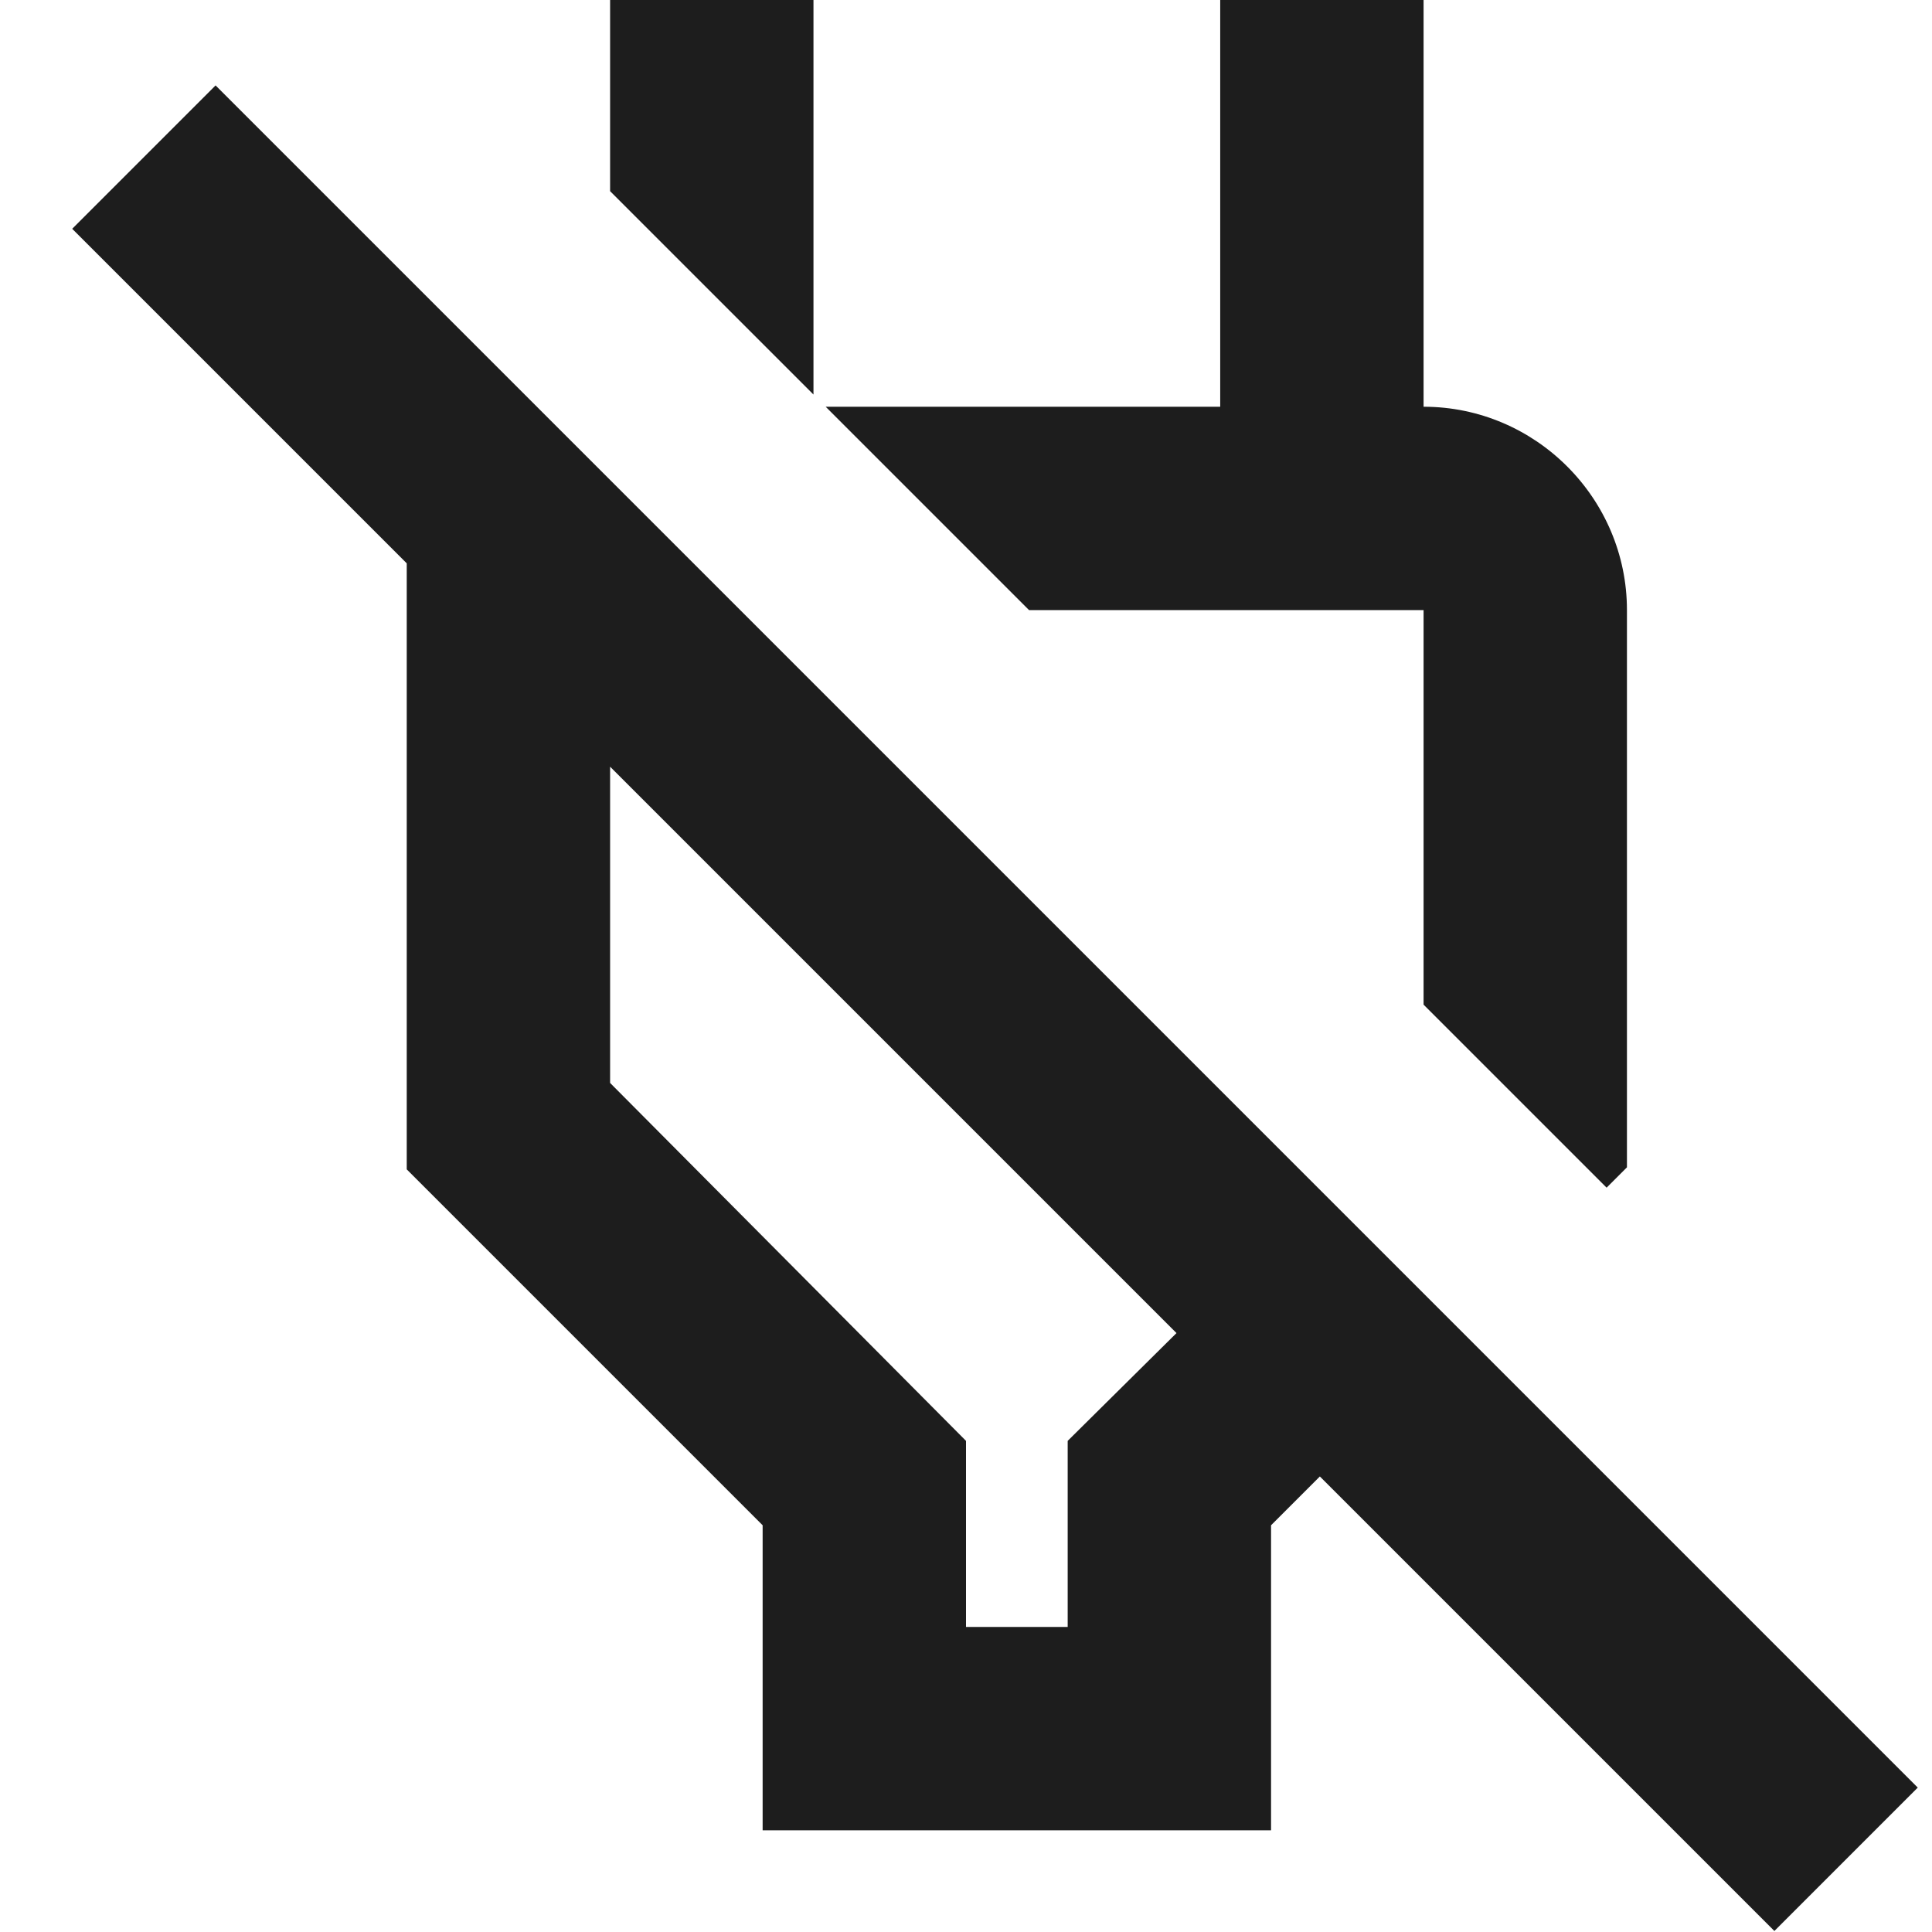 <?xml version="1.0" encoding="UTF-8"?>
<svg width="19px" height="19px" viewBox="0 0 19 19" version="1.1" xmlns="http://www.w3.org/2000/svg" xmlns:xlink="http://www.w3.org/1999/xlink">
    <!-- Generator: Sketch 52.5 (67469) - http://www.bohemiancoding.com/sketch -->
    <title>power_off</title>
    <desc>Created with Sketch.</desc>
    <g id="Icons" stroke="none" stroke-width="1" fill="none" fill-rule="evenodd">
        <g id="Outlined" transform="translate(-646, -3701)">
            <g id="Notification" transform="translate(100, 3600)">
                <g id="Outlined-/-Notification-/-power_off" transform="translate(544, 98)">
                    <g>
                        <polygon id="Path" points="0 0 24 0 24 24 0 24"></polygon>
                        <path d="M10,3 L8,3 L8,4.88 L10,6.88 L10,3 Z M16,9 L16,12.88 L17.8,14.68 L18,14.48 L18,9 C18,7.9 17.1,7 16,7 L16,3 L14,3 L14,7 L10.12,7 L12.12,9 L16,9 Z M4.12,3.84 L2.71,5.25 L6,8.54 L6,14.5 L9.5,18 L9.5,21 L14.5,21 L14.5,18 L14.98,17.52 L19.45,21.99 L20.86,20.58 L4.12,3.84 Z M12.5,17.17 L12.5,19 L11.5,19 L11.5,17.17 L8,13.65 L8,10.54 L13.57,16.11 L12.5,17.17 Z" id="🔹-Icon-Color" fill="#1D1D1D"></path>
                    </g>
                </g>
            </g>
        </g>
    </g>
</svg>